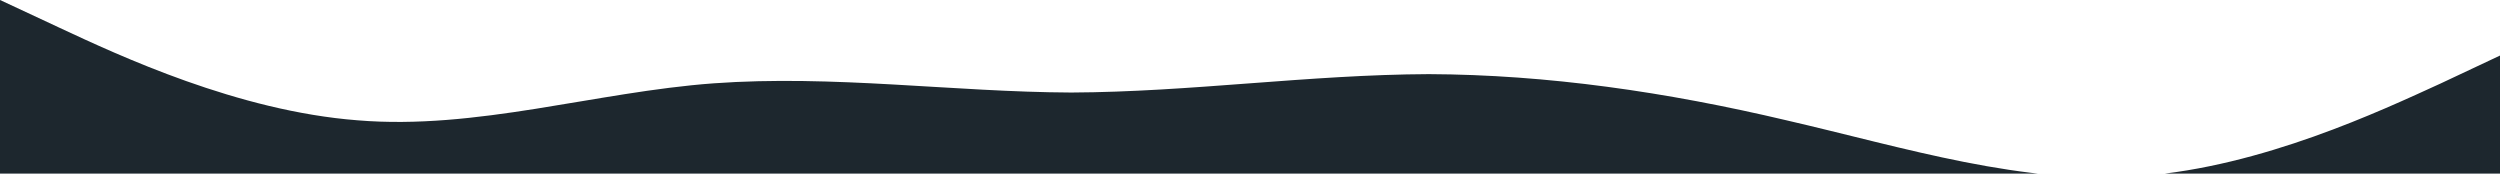 <svg class="wave" xmlns="http://www.w3.org/2000/svg" viewBox="0 0 1440 100">
    <path fill="#1d272e" fill-opacity="1" d="M0,0L34.3,16C68.6,32,137,64,206,69.3C274.3,75,343,53,411,48C480,43,549,53,617,53.3C685.7,53,754,43,823,42.7C891.4,43,960,53,1029,69.3C1097.1,85,1166,107,1234,101.3C1302.9,96,1371,64,1406,48L1440,32L1440,160L1405.7,160C1371.4,160,1303,160,1234,160C1165.7,160,1097,160,1029,160C960,160,891,160,823,160C754.3,160,686,160,617,160C548.6,160,480,160,411,160C342.9,160,274,160,206,160C137.1,160,69,160,34,160L0,160Z"></path>
</svg>
